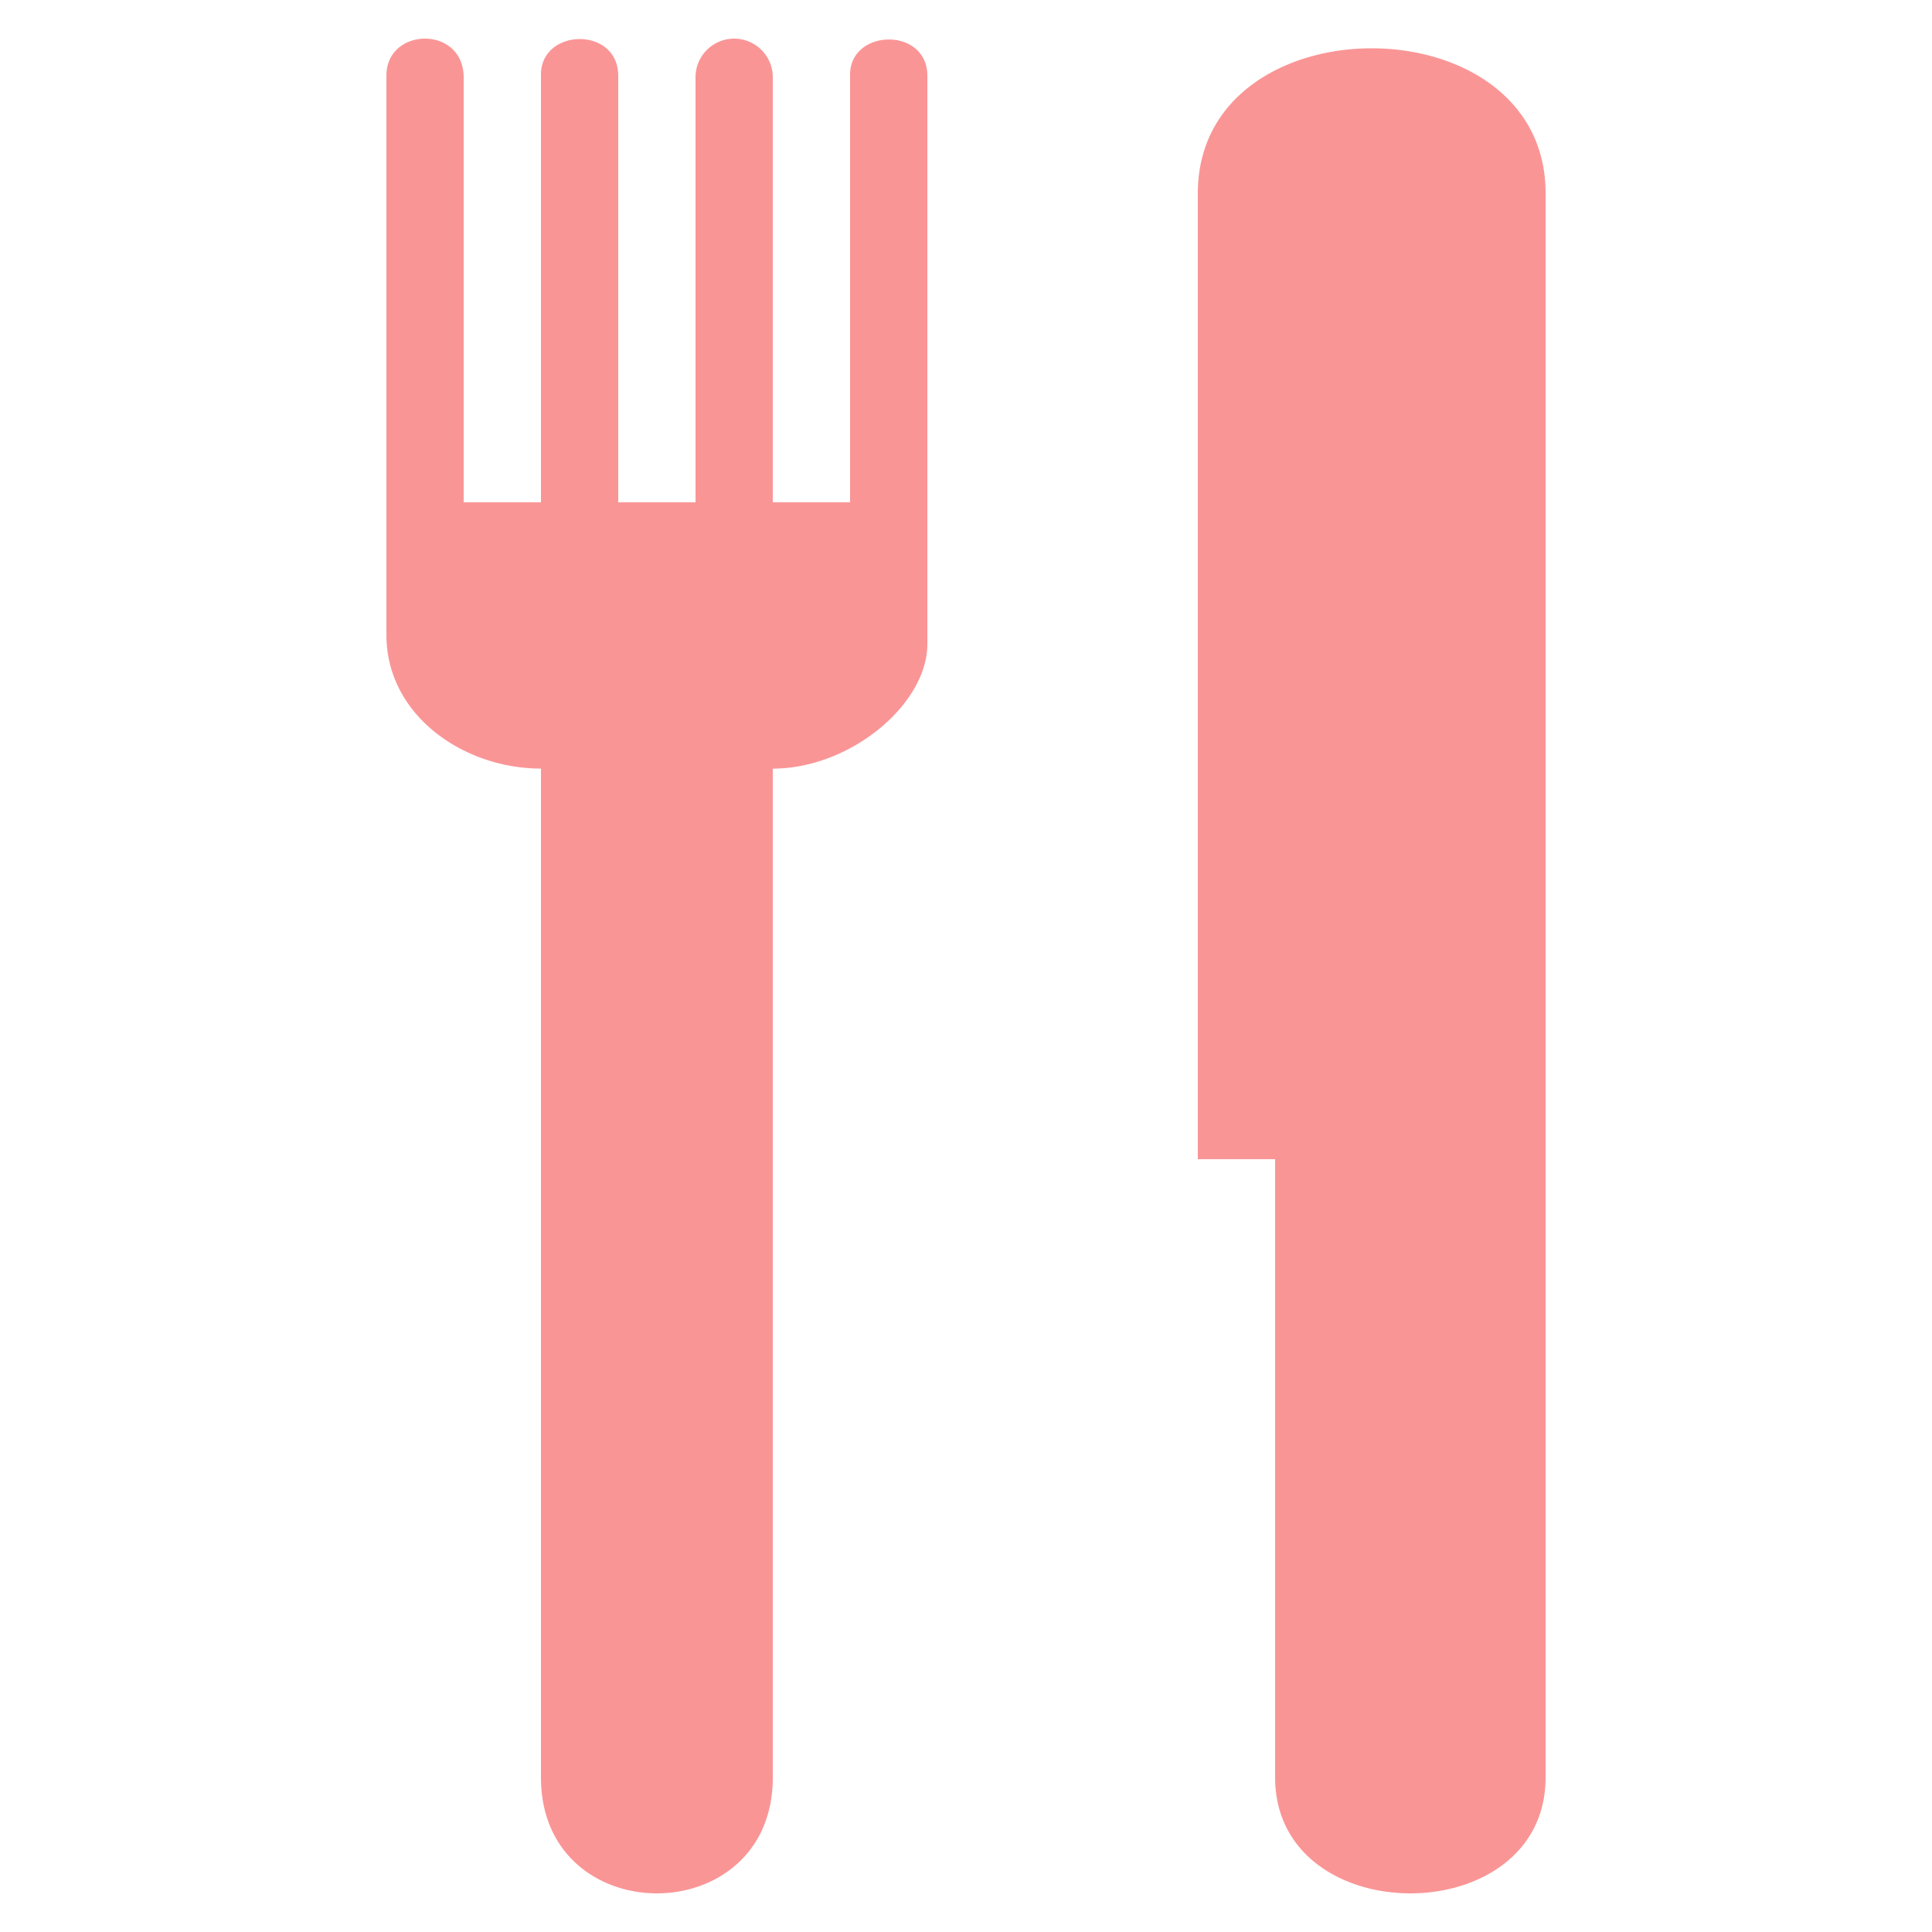 <?xml version="1.0" standalone="no"?><!DOCTYPE svg PUBLIC "-//W3C//DTD SVG 1.1//EN" "http://www.w3.org/Graphics/SVG/1.1/DTD/svg11.dtd"><svg t="1519627341562" class="icon" style="" viewBox="0 0 1024 1024" version="1.1" xmlns="http://www.w3.org/2000/svg" p-id="5454" xmlns:xlink="http://www.w3.org/1999/xlink" width="16" height="16"><defs><style type="text/css"></style></defs><path d="M450.56 39.567V266.24h-40.96V40.96a20.48 20.48 0 0 0-40.96 0v225.28h-40.96V40.223c0-26.358-40.96-25.457-40.96-0.676V266.24h-40.96V41.165c0-27.914-40.96-26.89-40.96-1.106v296.387c0 42.742 40.96 70.922 81.92 70.922V942.08c0 81.92 122.88 81.92 122.88 0V407.388c40.96 0 81.92-34.038 81.92-66.089V40.223c0-26.112-40.96-25.108-40.96-0.655zM634.88 102.4v512h40.96v327.68c0 81.92 143.36 81.92 143.36 0V102.4c0-102.4-184.32-102.4-184.32 0z" fill="#fa9596" p-id="5455"></path></svg>